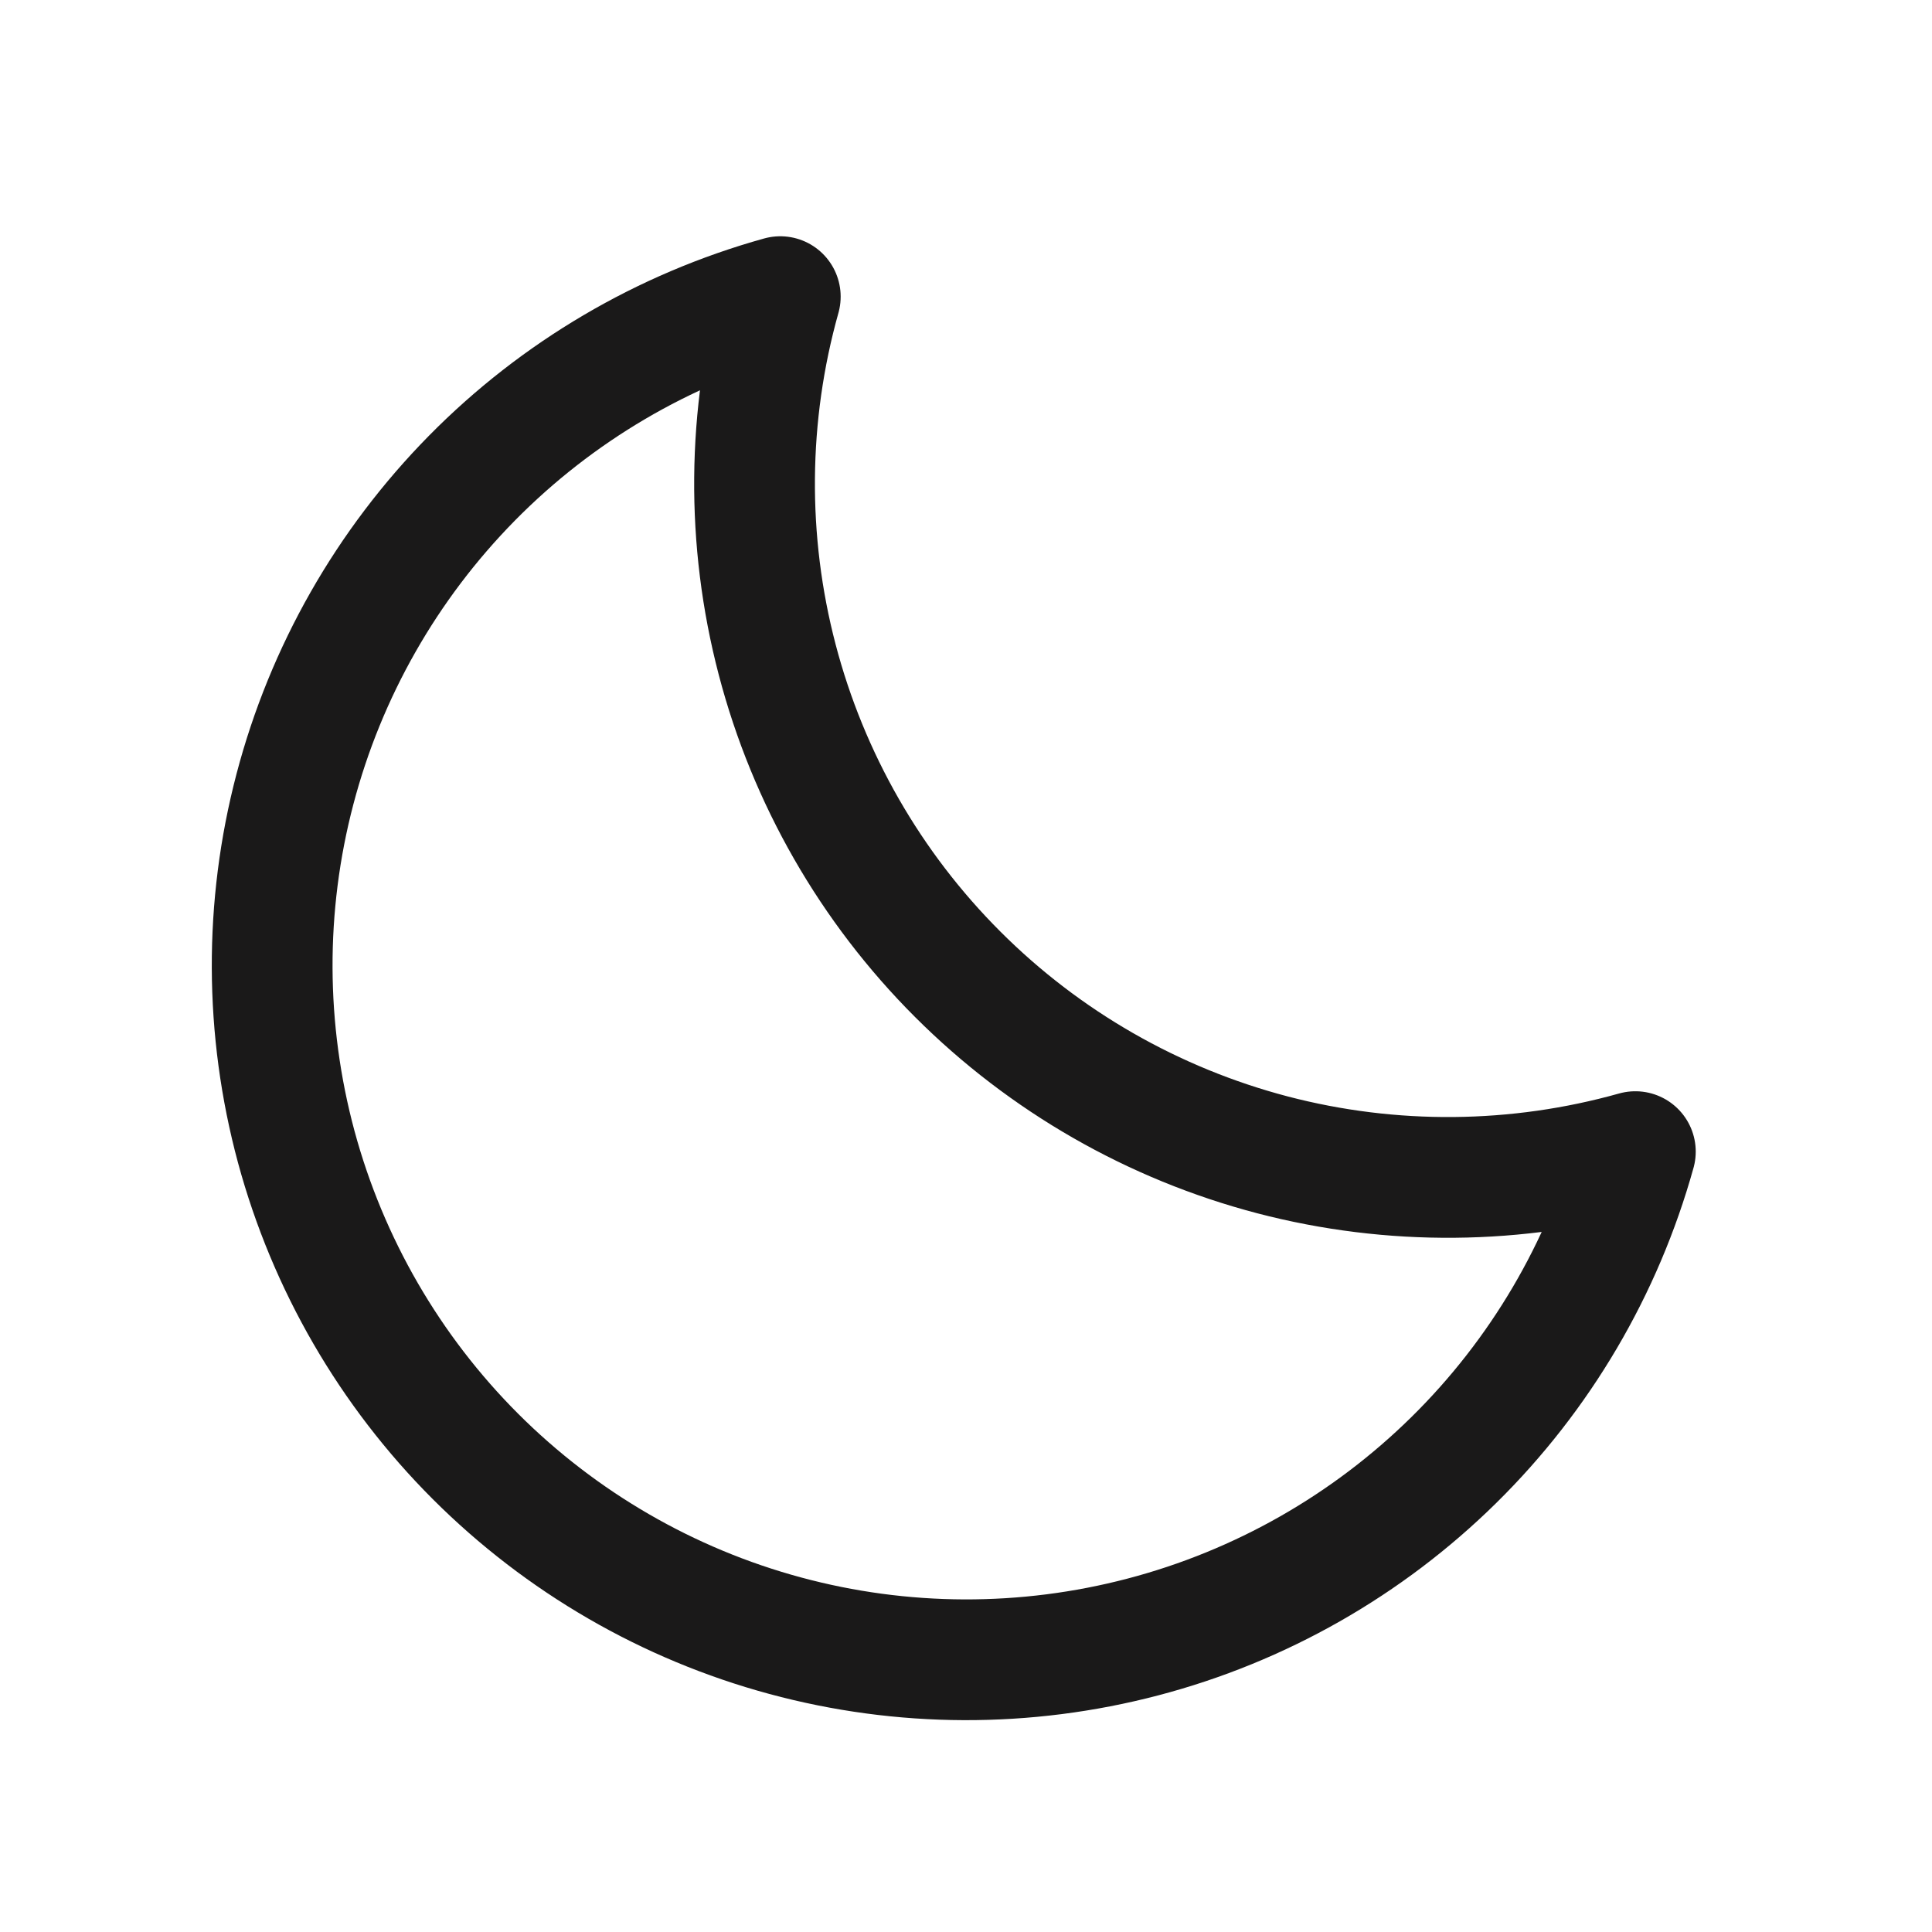 <svg width="24" height="24" viewBox="0 0 24 24" fill="none" xmlns="http://www.w3.org/2000/svg">
    <path d="M20.315 14.306C18.843 14.719 17.287 14.733 15.807 14.346C14.328 13.958 12.978 13.184 11.897 12.103C10.815 11.022 10.041 9.672 9.654 8.192C9.267 6.713 9.28 5.157 9.693 3.685C8.241 4.089 6.921 4.866 5.863 5.939C4.805 7.013 4.047 8.344 3.664 9.802C3.281 11.259 3.287 12.791 3.68 14.246C4.074 15.701 4.841 17.027 5.907 18.093C6.973 19.158 8.299 19.926 9.753 20.319C11.208 20.713 12.74 20.718 14.198 20.335C15.655 19.953 16.987 19.194 18.06 18.137C19.134 17.079 19.911 15.758 20.315 14.306Z" fill="transparent" stroke="#1A1919" stroke-width="1.5" stroke-linecap="round" stroke-linejoin="round"/>
</svg>
